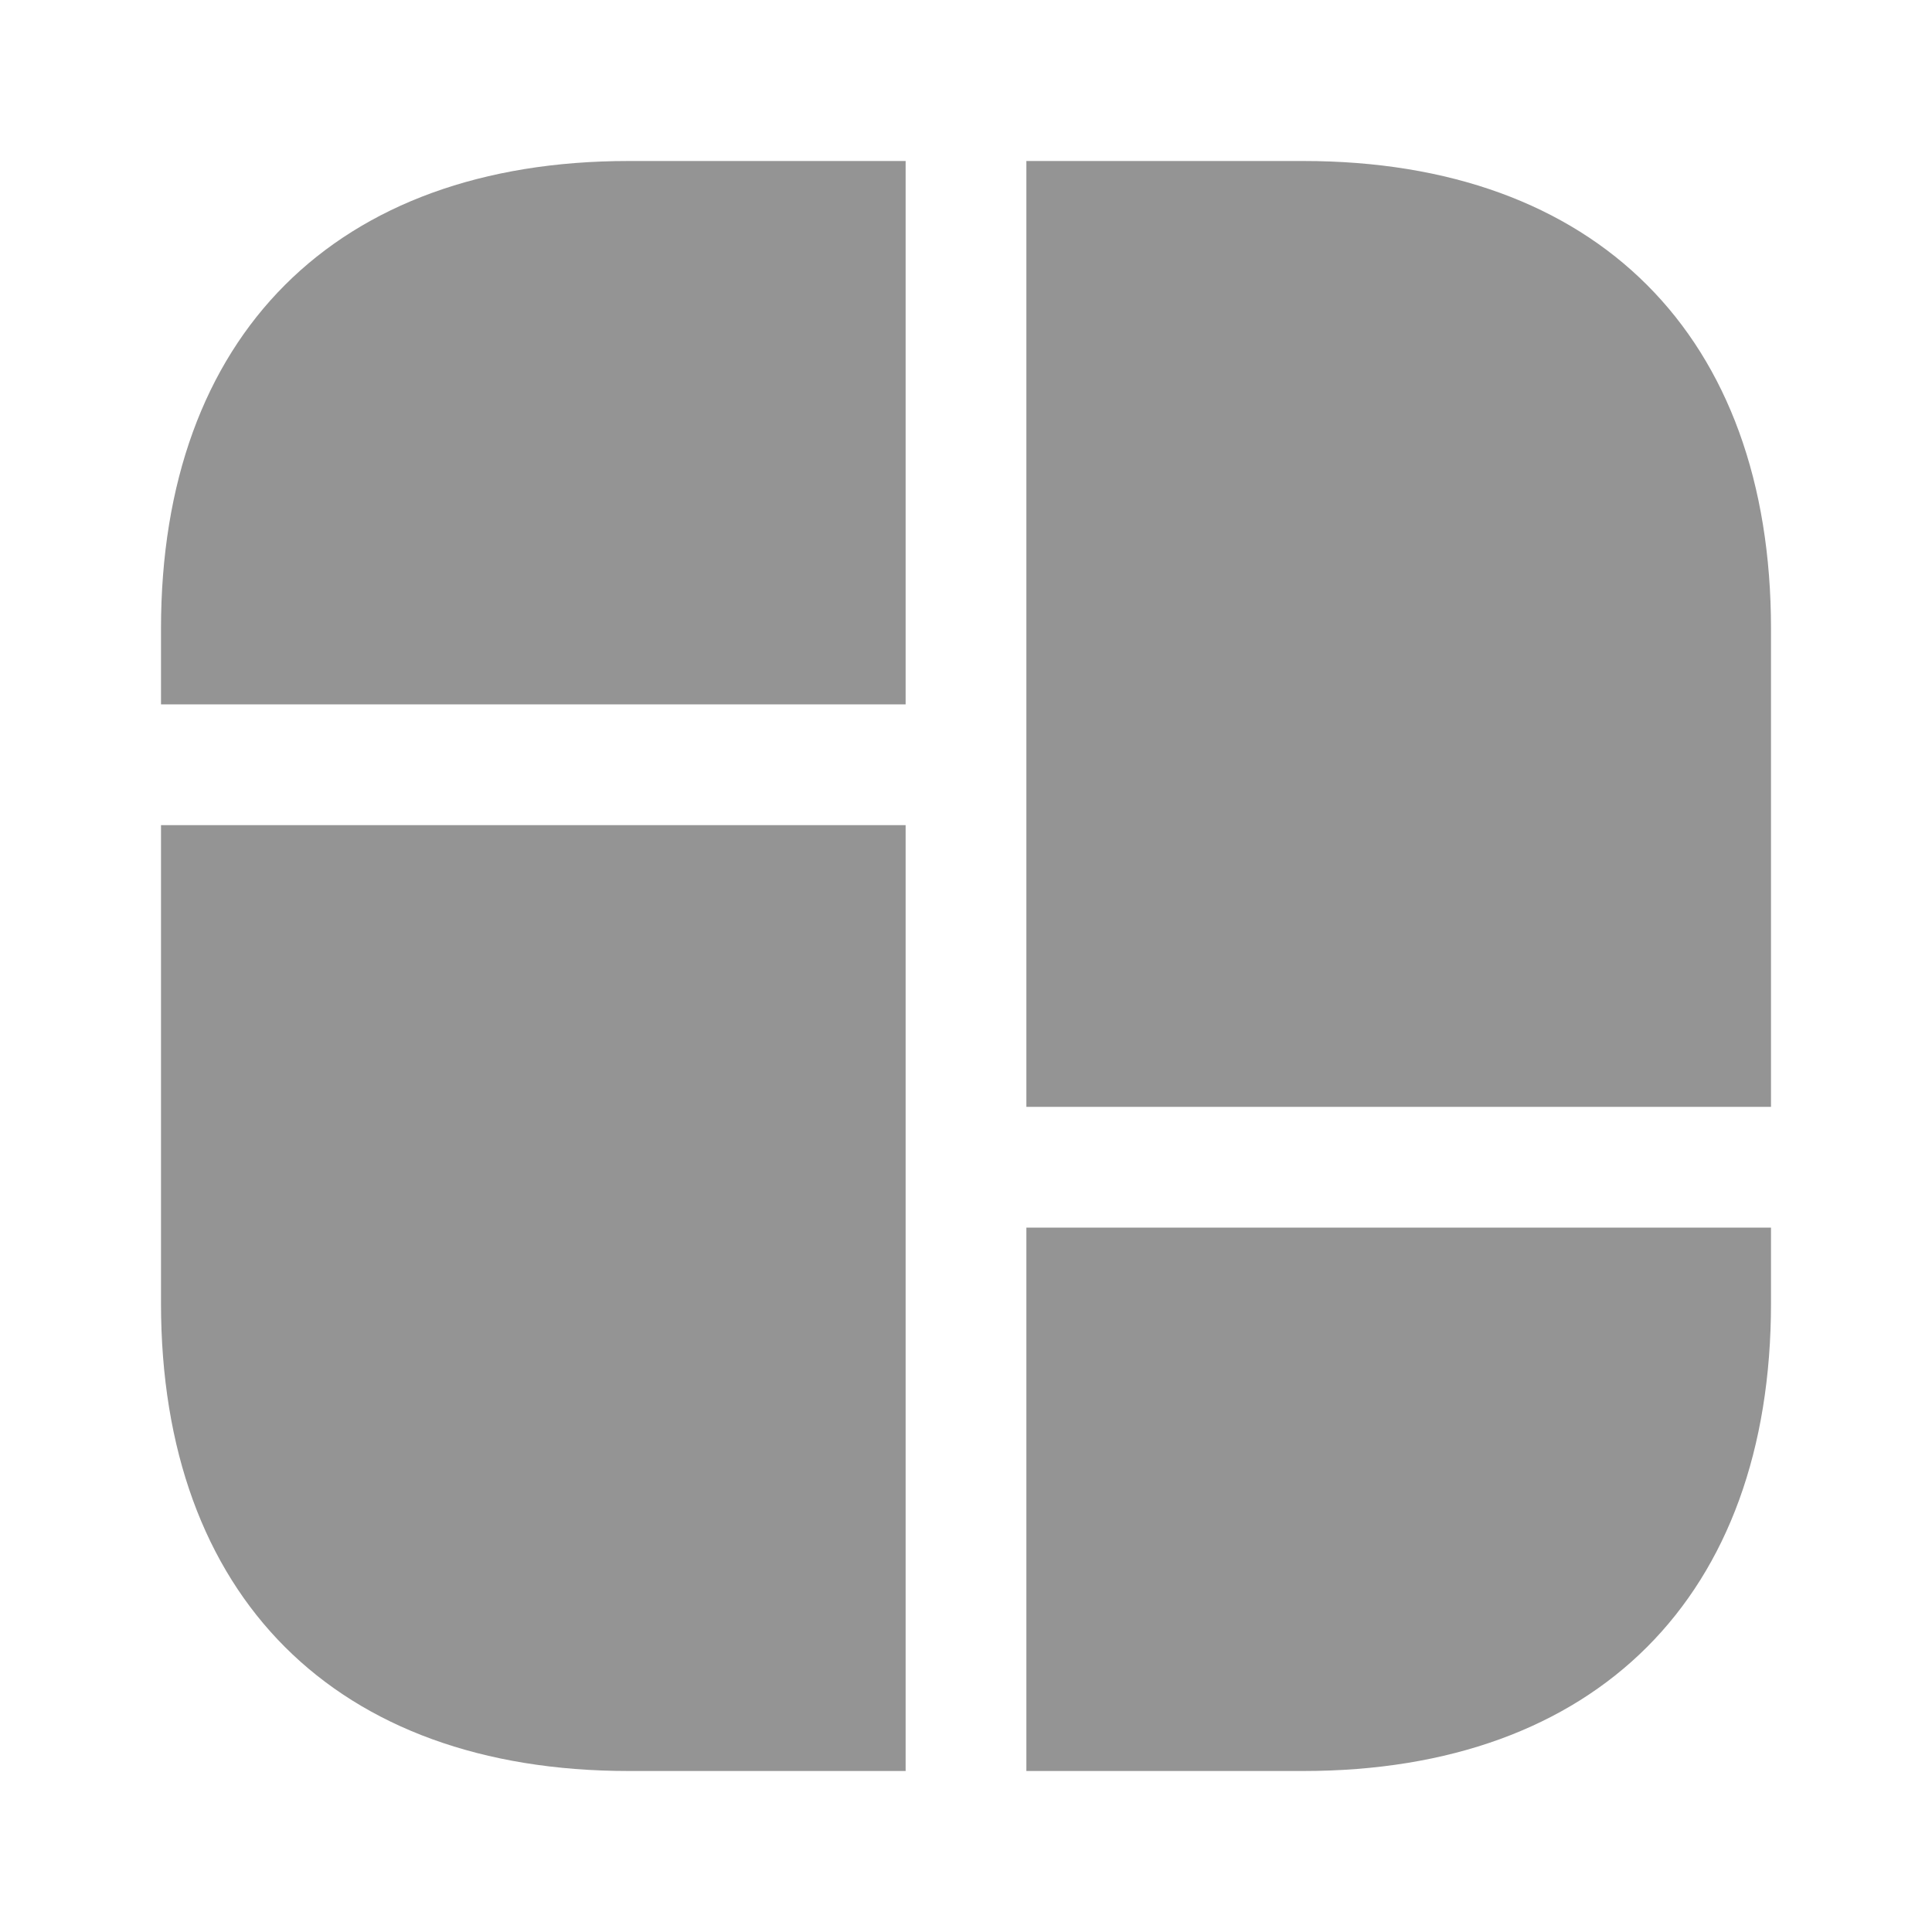 <svg width="24" height="24" viewBox="0 0 24 24" fill="none" xmlns="http://www.w3.org/2000/svg">
<path d="M16.19 2H12.75V8V8.75V13.75H22V8.75V8V7.81C22 4.17 19.83 2 16.19 2Z" fill="#949494"/>
<path d="M2 10.25V15.25V15.75V16.19C2 19.83 4.17 22 7.81 22H11.25V15.75V15.25V10.25H2Z" fill="#949494"/>
<path d="M11.25 2V8.75H2V7.81C2 4.17 4.17 2 7.81 2H11.25Z" fill="#949494"/>
<path d="M22 15.25V16.19C22 19.83 19.83 22 16.19 22H12.75V15.25H22Z" fill="#949494"/>
</svg>
